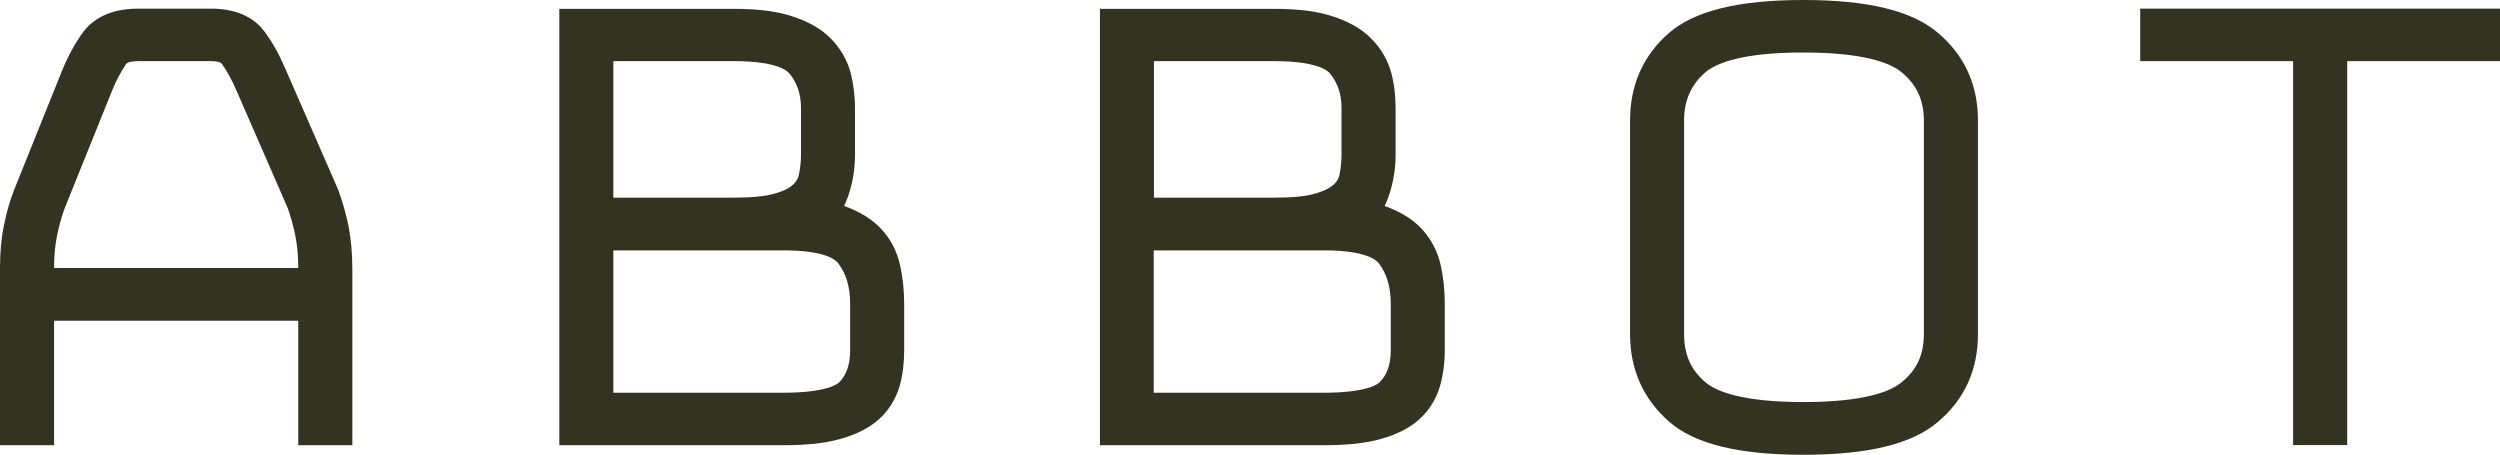 <svg id="abbot-logo" width="77" height="14" viewBox="0 0 33 6" fill="#333322" xmlns="http://www.w3.org/2000/svg">
    <path d="M4.46 2.495L3.78 0.938C3.694 0.735 3.599 0.559 3.494 0.421C3.393 0.281 3.187 0.114 2.787 0.114H1.824C1.418 0.114 1.209 0.278 1.104 0.415C0.997 0.559 0.901 0.732 0.818 0.935L0.185 2.51C0.126 2.662 0.08 2.824 0.049 2.991C0.015 3.158 0 3.344 0 3.541V5.877H0.714V4.234H3.937V5.877H4.651V3.541C4.651 3.344 4.633 3.158 4.602 2.991C4.568 2.83 4.525 2.665 4.46 2.495ZM1.824 0.807H2.79C2.842 0.807 2.907 0.813 2.931 0.846C2.999 0.941 3.064 1.061 3.128 1.21L3.799 2.749C3.839 2.863 3.873 2.988 3.9 3.12C3.925 3.245 3.937 3.385 3.937 3.538H0.714C0.714 3.385 0.726 3.245 0.751 3.12C0.778 2.988 0.812 2.863 0.849 2.761L1.48 1.195C1.535 1.058 1.6 0.941 1.664 0.846C1.68 0.822 1.741 0.807 1.824 0.807Z"></path>
    <path d="M11.631 3.021C11.511 2.892 11.345 2.791 11.142 2.719C11.148 2.707 11.154 2.695 11.16 2.68C11.243 2.486 11.286 2.268 11.286 2.038V1.428C11.286 1.261 11.265 1.106 11.228 0.959C11.182 0.789 11.092 0.636 10.966 0.508C10.84 0.379 10.665 0.281 10.447 0.212C10.241 0.146 9.994 0.117 9.693 0.117H7.383V5.877H10.339C10.646 5.877 10.893 5.851 11.092 5.794C11.311 5.734 11.486 5.641 11.609 5.528C11.739 5.408 11.828 5.259 11.877 5.089C11.917 4.945 11.935 4.79 11.935 4.625V4.013C11.935 3.834 11.917 3.663 11.883 3.511C11.843 3.323 11.76 3.158 11.631 3.021ZM10.573 2.038C10.573 2.13 10.563 2.223 10.545 2.307C10.536 2.355 10.511 2.396 10.471 2.435C10.44 2.465 10.373 2.513 10.237 2.552C10.111 2.591 9.927 2.609 9.69 2.609H8.096V0.807H9.69C10.241 0.807 10.385 0.929 10.416 0.965C10.52 1.088 10.573 1.24 10.573 1.425V2.038V2.038ZM8.096 3.305H10.348C10.874 3.305 11.022 3.421 11.062 3.472C11.169 3.613 11.222 3.786 11.222 4.01V4.623C11.222 4.808 11.176 4.945 11.08 5.044C11.059 5.068 10.914 5.184 10.339 5.184H8.096V3.305Z"></path>
    <path d="M18.767 3.021C18.647 2.892 18.48 2.791 18.277 2.719C18.284 2.707 18.29 2.692 18.296 2.68C18.379 2.483 18.422 2.268 18.422 2.038V1.428C18.422 1.264 18.404 1.109 18.364 0.959C18.317 0.789 18.228 0.636 18.099 0.508C17.973 0.379 17.798 0.281 17.579 0.212C17.376 0.146 17.127 0.117 16.826 0.117H14.519V5.877H17.475C17.782 5.877 18.028 5.851 18.228 5.794C18.45 5.731 18.619 5.644 18.745 5.525C18.874 5.405 18.963 5.256 19.01 5.089C19.05 4.945 19.071 4.79 19.071 4.623V4.01C19.071 3.831 19.053 3.663 19.019 3.508C18.979 3.323 18.893 3.158 18.767 3.021ZM17.708 2.038C17.708 2.13 17.699 2.22 17.681 2.307C17.672 2.355 17.647 2.396 17.607 2.435C17.576 2.465 17.509 2.51 17.373 2.552C17.247 2.591 17.062 2.609 16.826 2.609H15.232V0.807H16.826C17.376 0.807 17.521 0.929 17.552 0.965C17.656 1.091 17.708 1.24 17.708 1.425V2.038V2.038ZM15.232 3.305H17.484C18.025 3.305 18.167 3.433 18.198 3.472C18.305 3.613 18.358 3.786 18.358 4.01V4.623C18.358 4.808 18.311 4.945 18.213 5.044C18.191 5.068 18.05 5.184 17.472 5.184H15.229V3.305H15.232Z"></path>
    <path d="M23.802 0C22.947 0 22.369 0.143 22.033 0.433C21.692 0.729 21.517 1.118 21.517 1.59V4.41C21.517 4.879 21.692 5.268 22.033 5.567C22.369 5.86 22.95 6.003 23.802 6.003C24.654 6.003 25.236 5.863 25.58 5.57C25.931 5.274 26.109 4.882 26.109 4.413V1.59C26.109 1.118 25.931 0.729 25.58 0.433C25.236 0.14 24.654 0 23.802 0ZM23.802 5.307C22.993 5.307 22.658 5.166 22.516 5.05C22.32 4.885 22.23 4.682 22.23 4.41V1.59C22.23 1.321 22.326 1.112 22.516 0.95C22.658 0.834 22.993 0.693 23.802 0.693C24.611 0.693 24.956 0.834 25.1 0.953C25.3 1.118 25.395 1.321 25.395 1.59V4.41C25.395 4.682 25.303 4.882 25.1 5.047C24.956 5.166 24.614 5.307 23.802 5.307Z"></path>
    <path d="M28.251 0.114V0.807H30.269V5.875H30.983V0.807H33V0.114H28.251Z"></path>
</svg>
